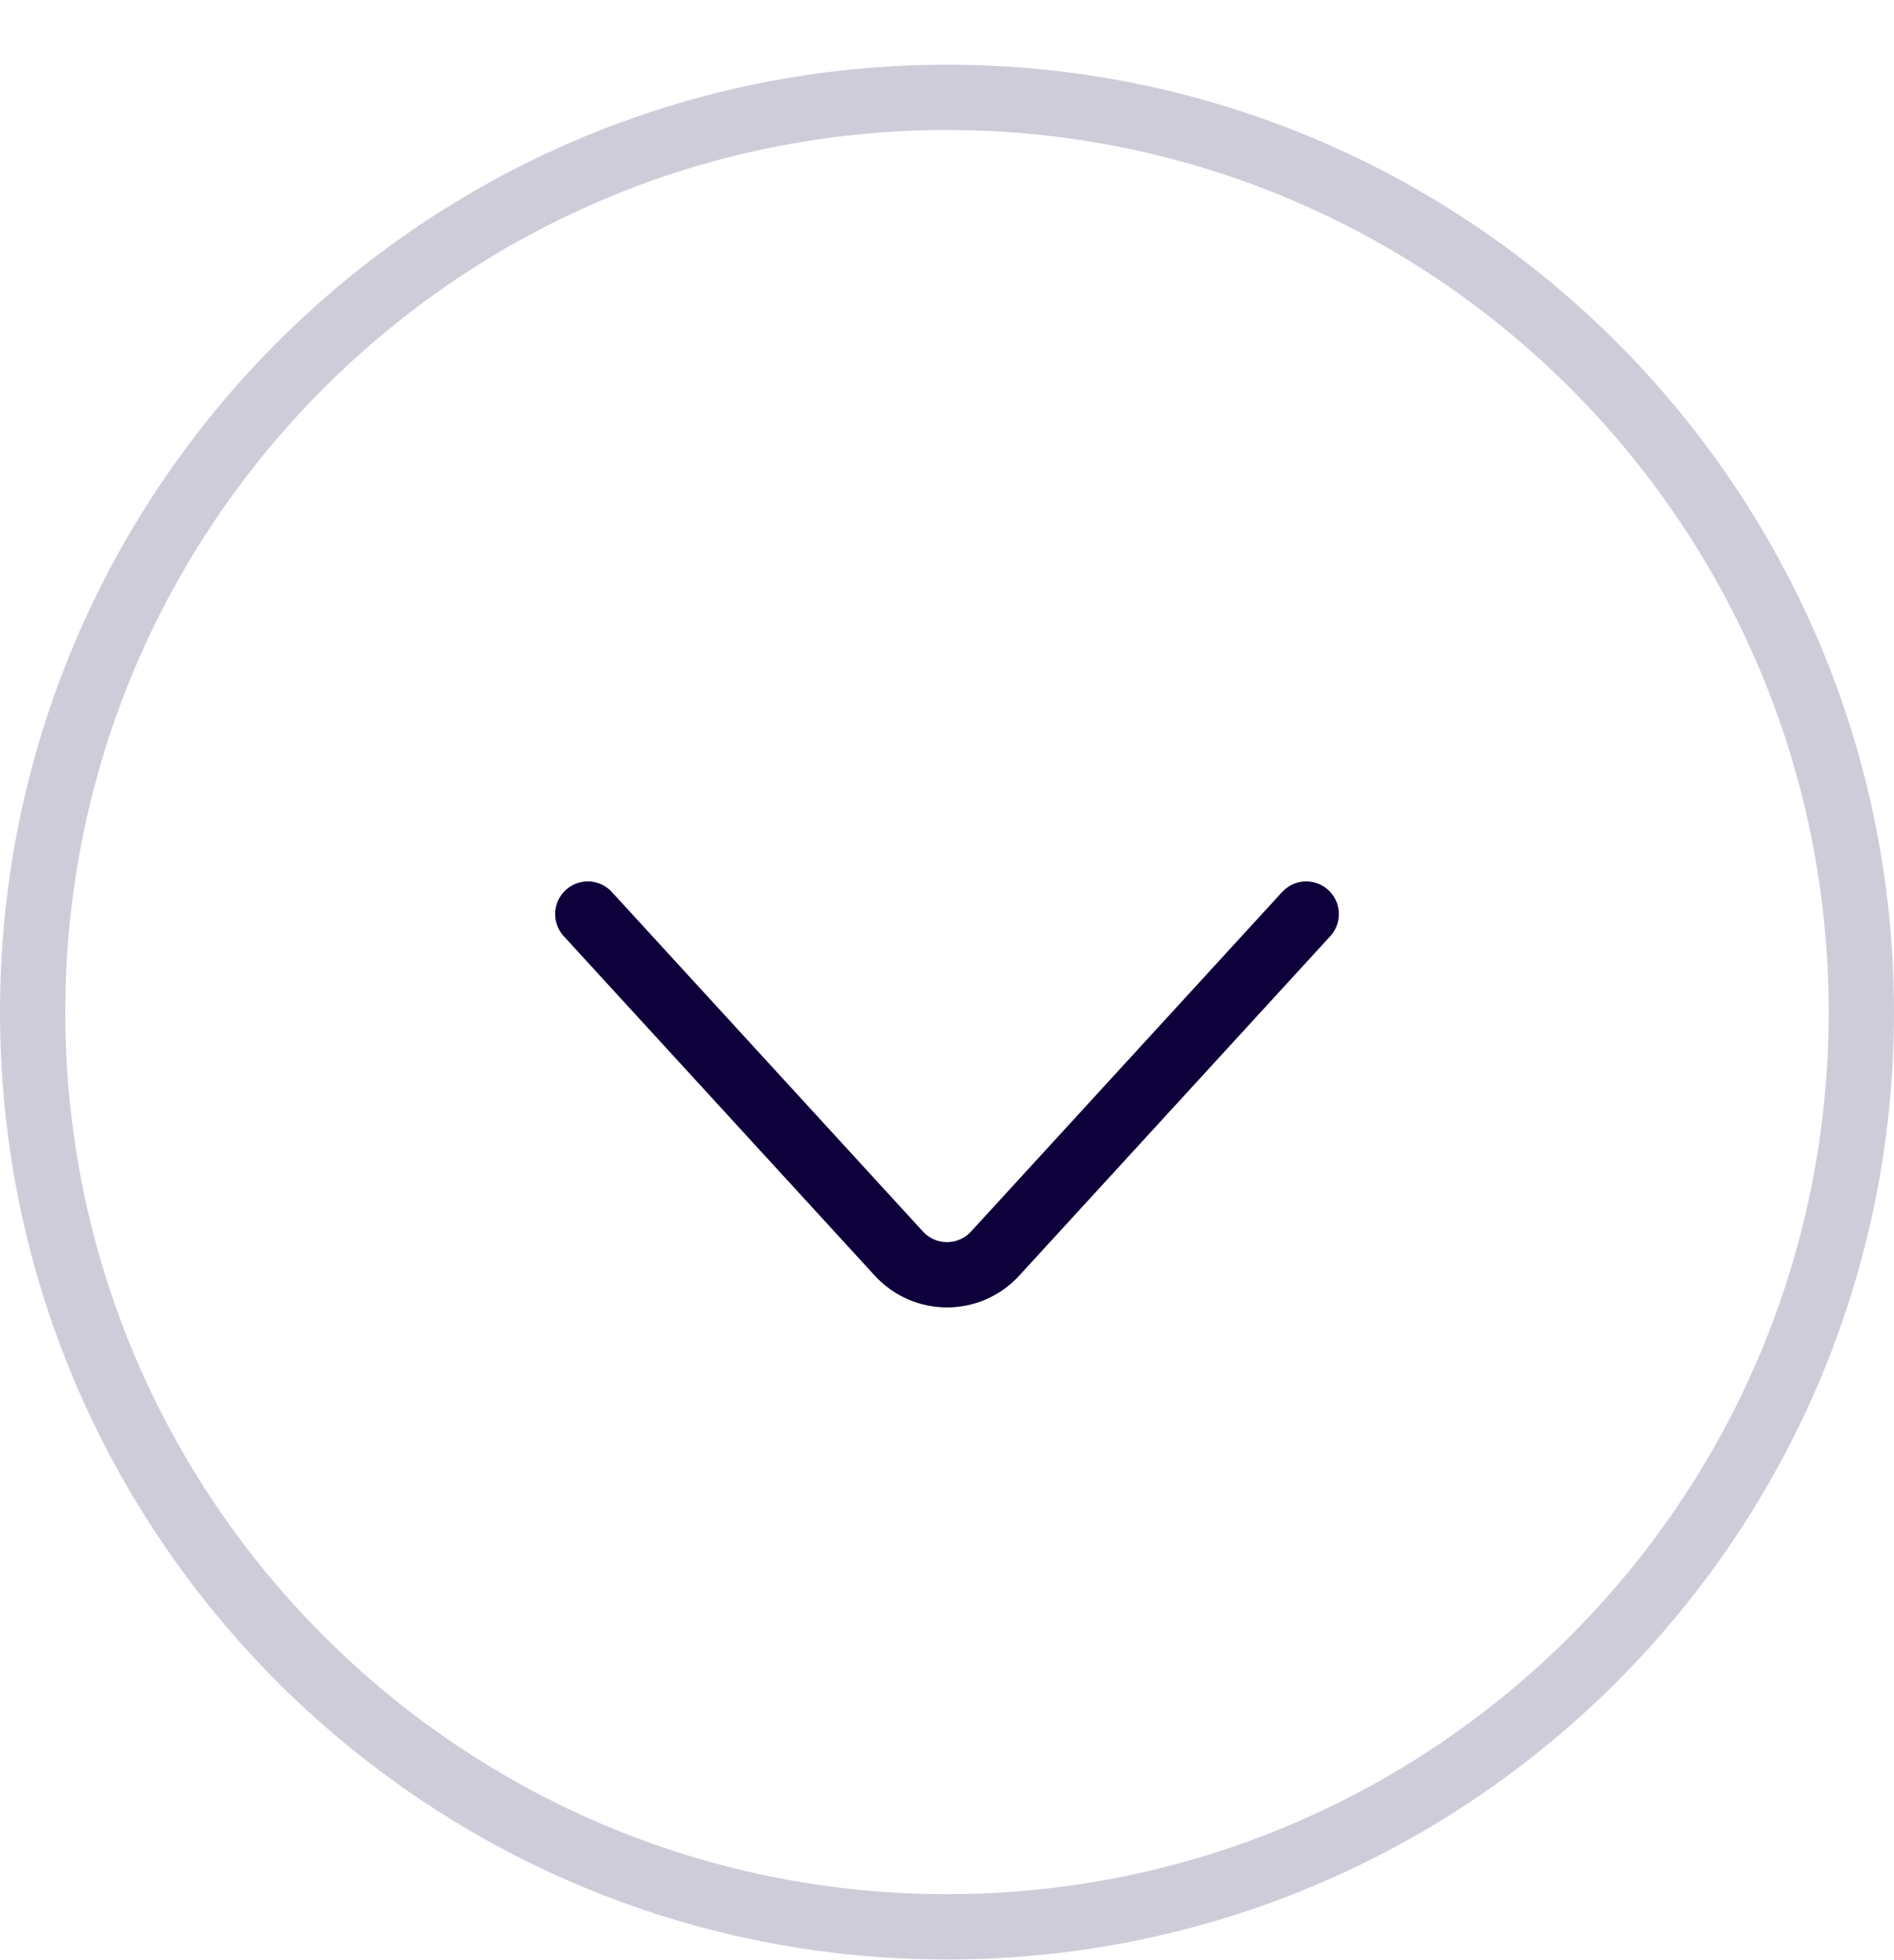 <svg width="29" height="30" viewBox="0 0 29 30" fill="none" xmlns="http://www.w3.org/2000/svg">
<path d="M14.5 29.49C22.232 29.49 28.5 23.222 28.5 15.49C28.5 7.758 22.232 1.49 14.5 1.49C6.768 1.49 0.5 7.758 0.5 15.49C0.5 23.222 6.768 29.49 14.5 29.49Z" stroke="#0F0047" stroke-opacity="0.2"/>
<path d="M9 13.99L13.763 19.186C14.159 19.618 14.841 19.618 15.237 19.186L20 13.99" stroke="#0D003B" stroke-linecap="round"/>
</svg>

